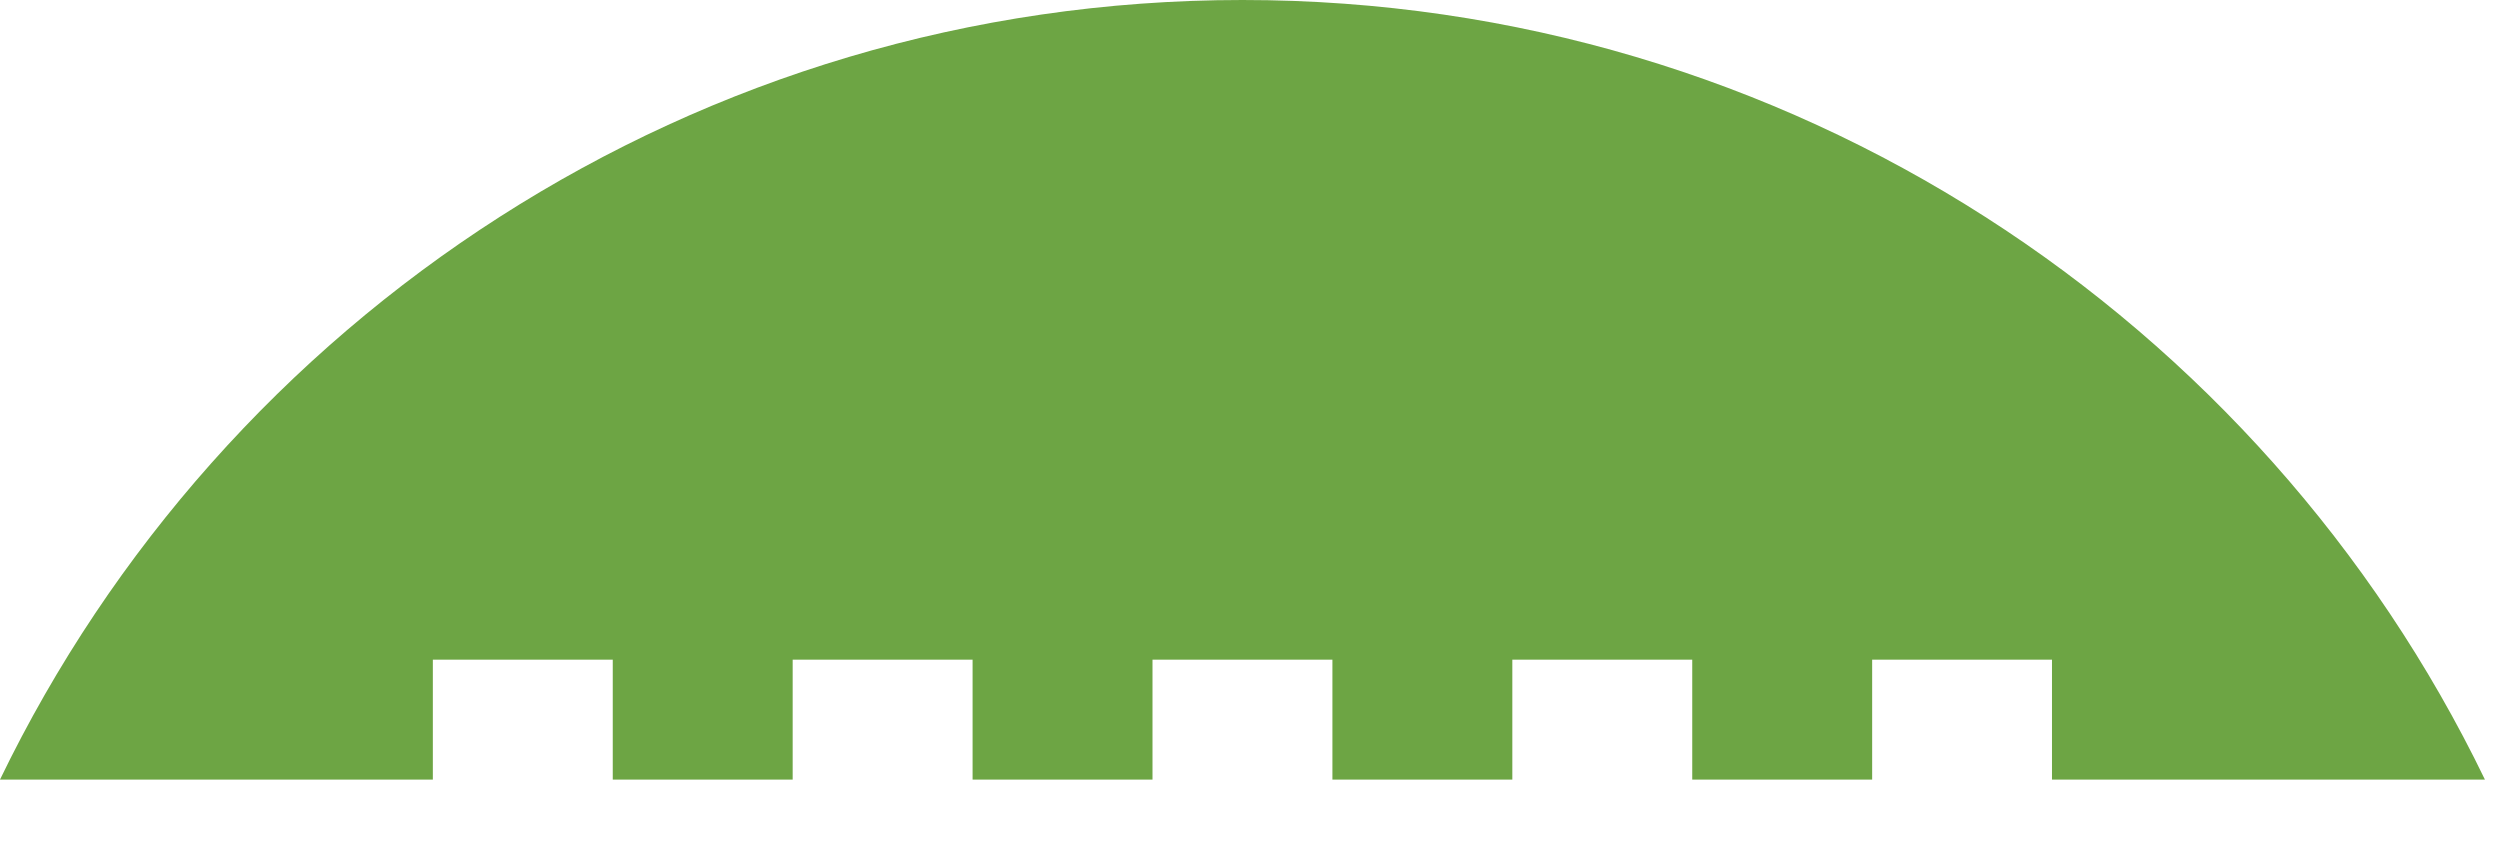 <svg preserveAspectRatio="none" width="100%" height="100%" overflow="visible" style="display: block;" viewBox="0 0 29 10" fill="none" xmlns="http://www.w3.org/2000/svg">
<path id="Vector" d="M5.021 7.652H7.108V9.043H9.195V7.652H11.282V9.043H13.369V7.652H15.456V9.043H17.543V7.652H19.63V9.043H21.717V7.652H23.803V9.043H28.825C26.237 3.692 20.756 0 14.412 0C8.069 0 2.588 3.692 0 9.043H5.021V7.652Z" fill="#6DA544"/>
</svg>
